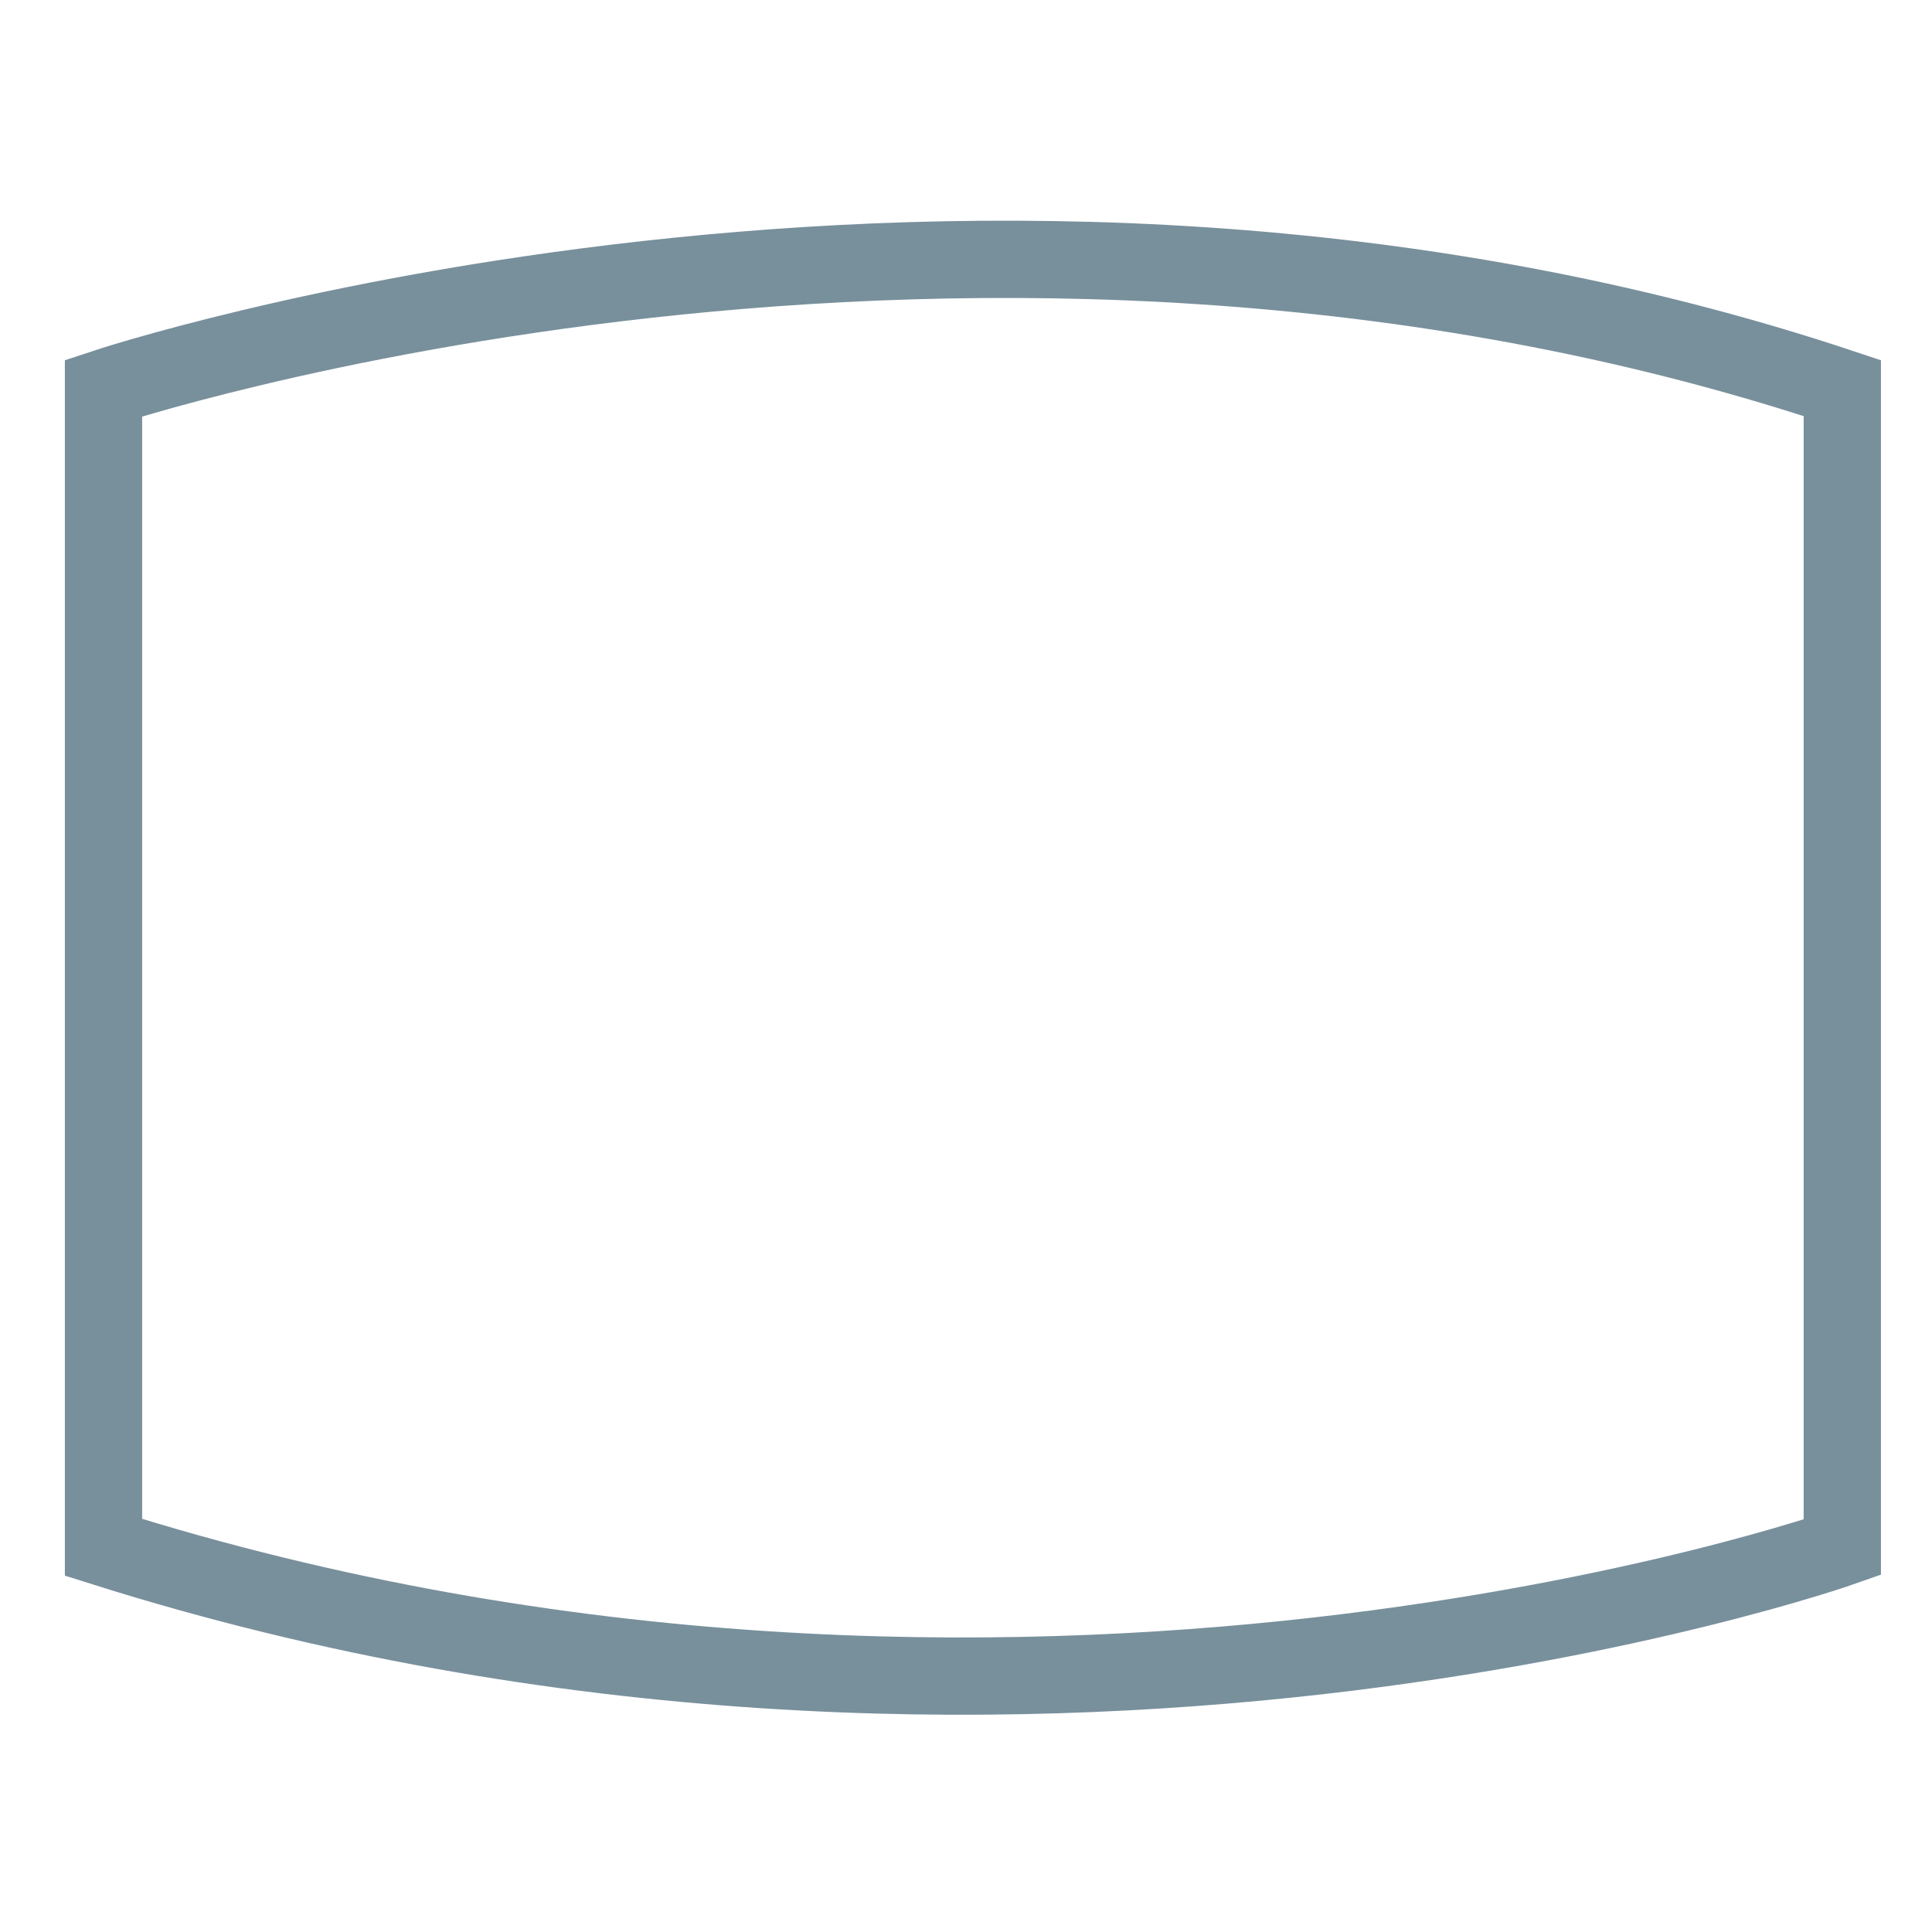 <?xml version="1.0" encoding="UTF-8" standalone="no"?>
<svg
   xmlns:dc="http://purl.org/dc/elements/1.1/"
   xmlns:cc="http://creativecommons.org/ns#"
   xmlns:rdf="http://www.w3.org/1999/02/22-rdf-syntax-ns#"
   xmlns:svg="http://www.w3.org/2000/svg"
   xmlns="http://www.w3.org/2000/svg"
   xmlns:sodipodi="http://sodipodi.sourceforge.net/DTD/sodipodi-0.dtd"
   xmlns:inkscape="http://www.inkscape.org/namespaces/inkscape"
   height="500"
   width="500"
   id="svg8877"
   version="1.1"
   inkscape:version="0.91 r13725"
   sodipodi:docname="frame_spell.svg">
  <defs
     id="defs8883" />
  <sodipodi:namedview
     pagecolor="#ffffff"
     bordercolor="#666666"
     borderopacity="1"
     objecttolerance="10"
     gridtolerance="10"
     guidetolerance="10"
     inkscape:pageopacity="0"
     inkscape:pageshadow="2"
     inkscape:window-width="1680"
     inkscape:window-height="987"
     id="namedview8881"
     showgrid="false"
     showguides="true"
     inkscape:guide-bbox="true"
     inkscape:zoom="0.5"
     inkscape:cx="375.15439"
     inkscape:cy="411.91198"
     inkscape:window-x="-8"
     inkscape:window-y="-8"
     inkscape:window-maximized="1"
     inkscape:current-layer="svg8877">
    <sodipodi:guide
       position="250,483.898"
       orientation="1,0"
       id="guide9427" />
    <sodipodi:guide
       position="-475,249.576"
       orientation="0,1"
       id="guide9429" />
  </sodipodi:namedview>
  <path
     d="m 476.788,100.444 c -225,-75 -450,0 -450,0 l 0,300 c 237.5,75 450,0 450,0 l 0,-300 z"
     id="path8879"
     inkscape:connector-curvature="0"
     style="fill:none;stroke:#78909c;stroke-width:20;stroke-opacity:1" />
</svg>
